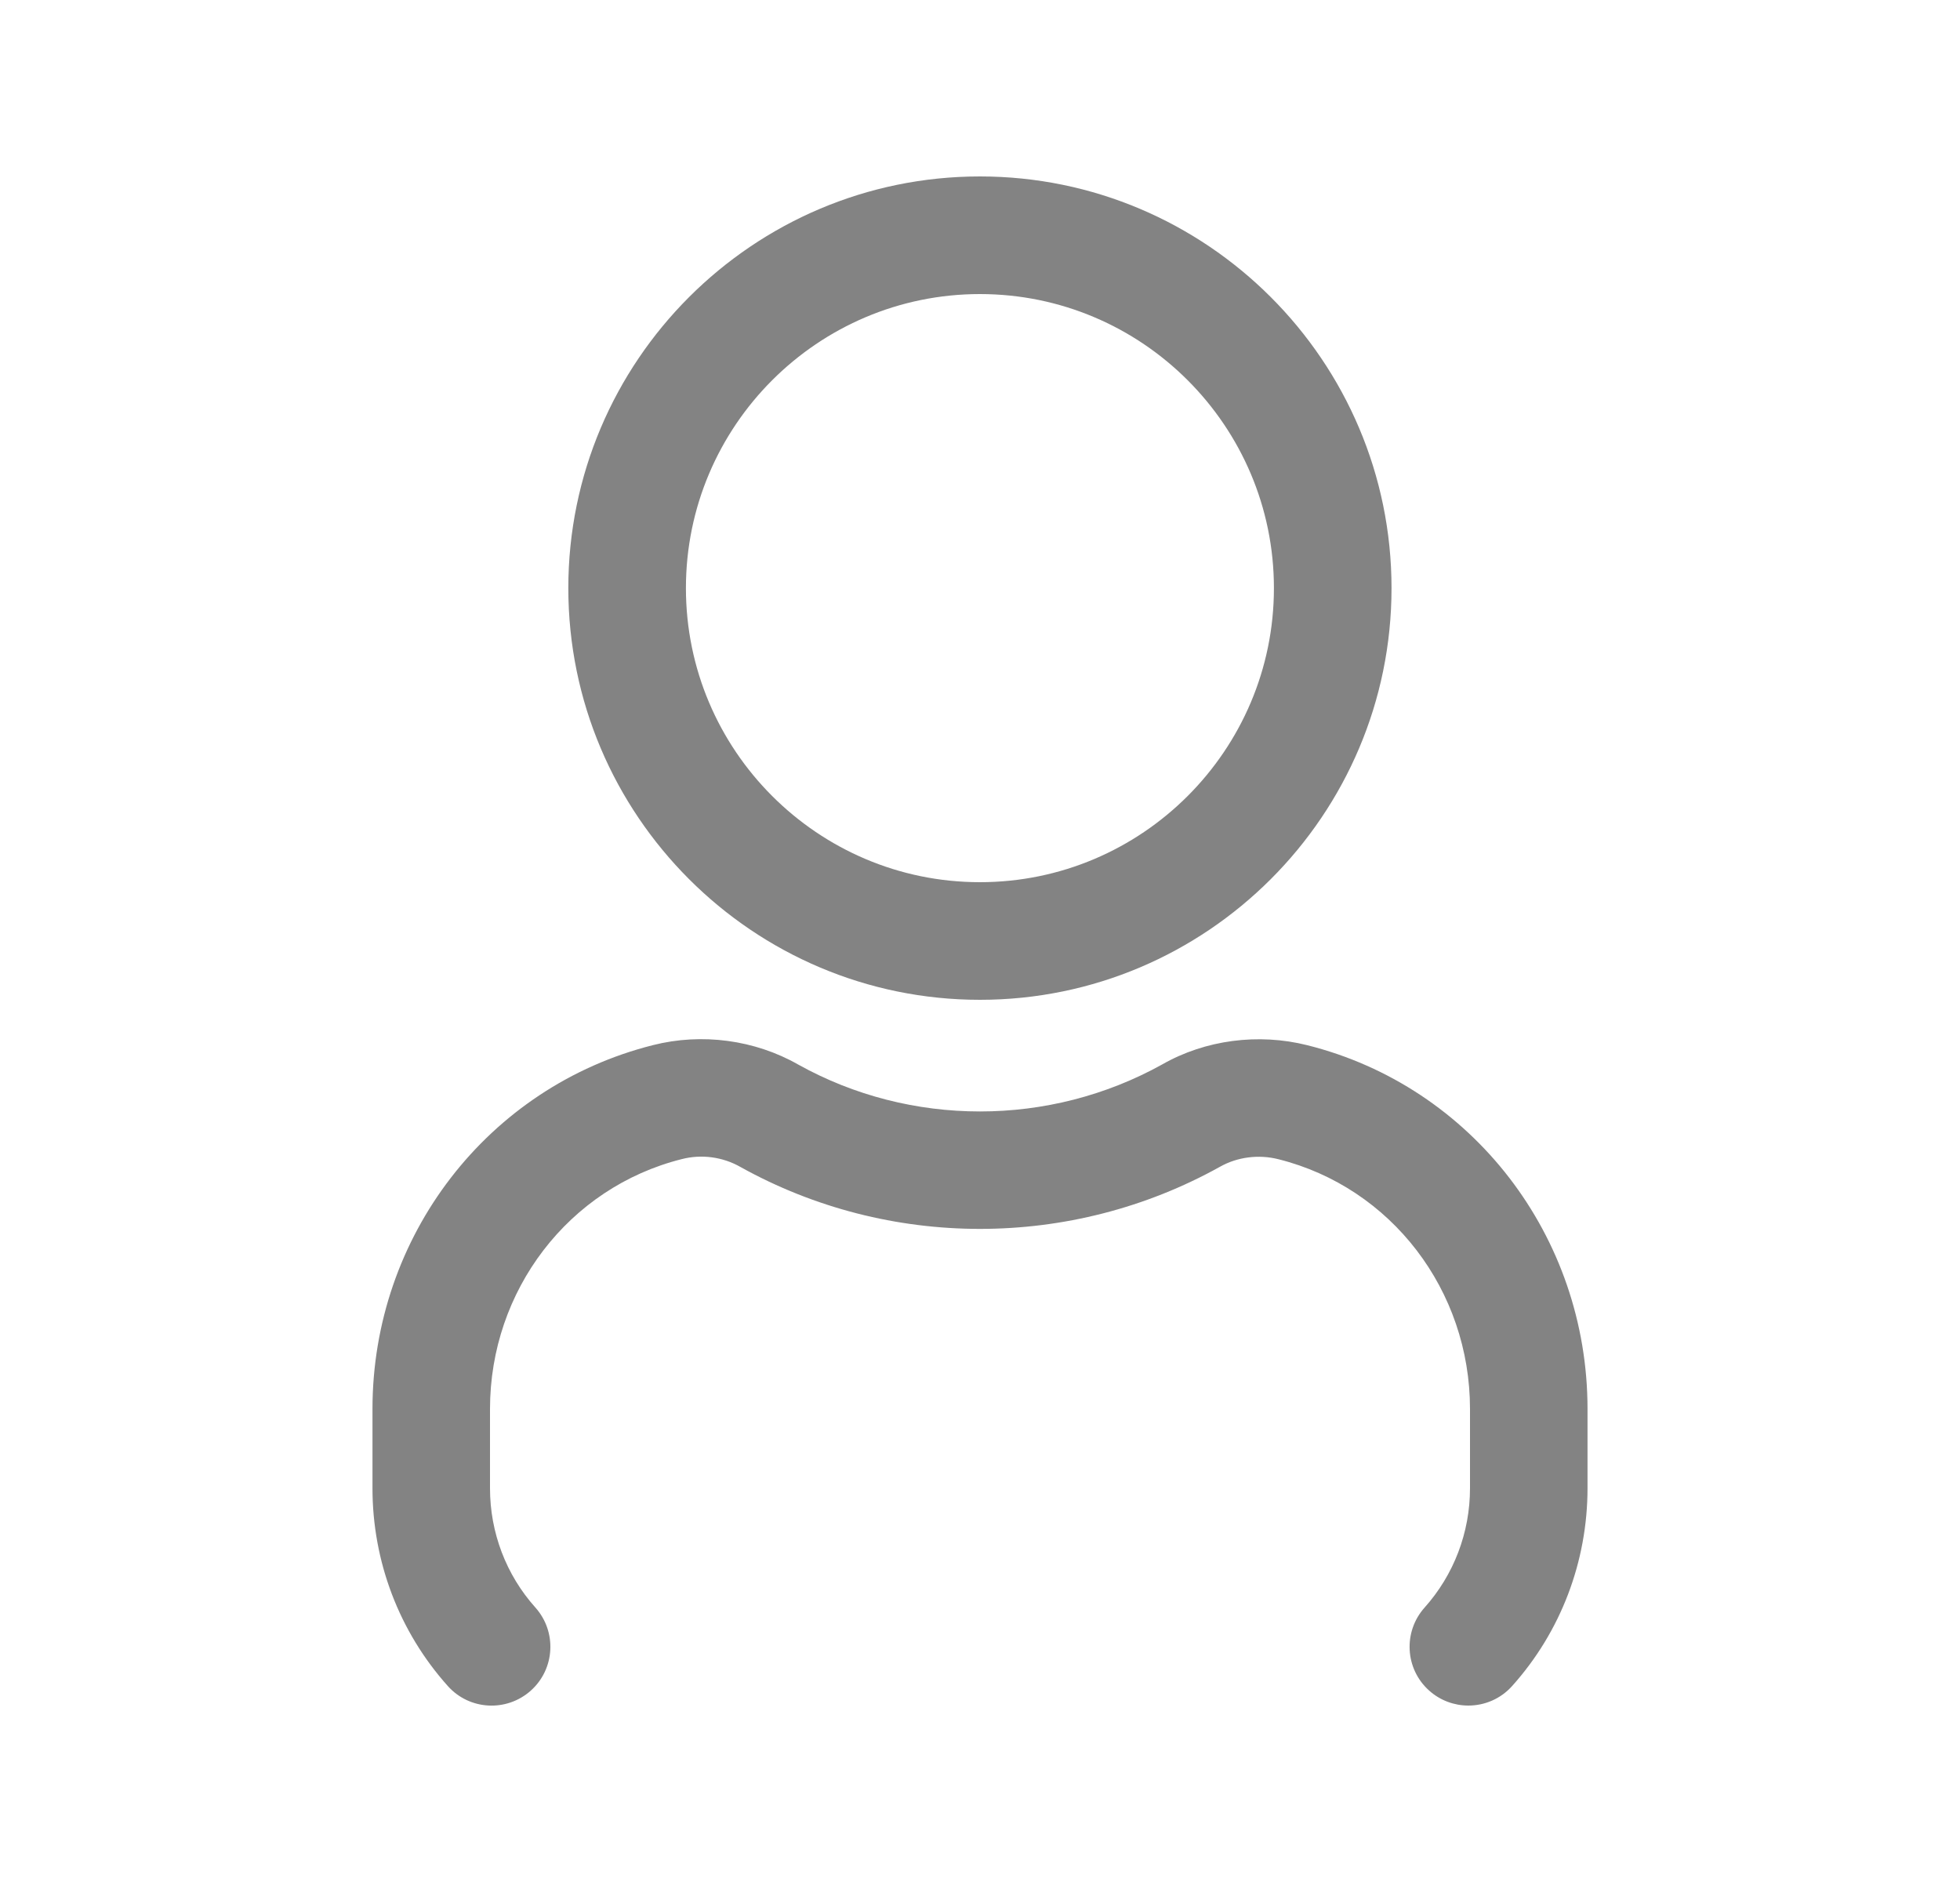 <svg width="25" height="24" viewBox="0 0 25 24" fill="none" xmlns="http://www.w3.org/2000/svg">
<path d="M12.499 12.75C15.394 12.75 17.749 10.395 17.749 7.5C17.749 4.605 15.394 2.25 12.499 2.25C9.604 2.25 7.249 4.605 7.249 7.5C7.249 10.395 9.604 12.75 12.499 12.75ZM12.499 3.75C14.567 3.75 16.249 5.432 16.249 7.5C16.249 9.568 14.567 11.25 12.499 11.25C10.431 11.25 8.749 9.568 8.749 7.5C8.749 5.432 10.431 3.75 12.499 3.75ZM20.249 17.967V18.978C20.249 19.913 19.908 20.809 19.288 21.5C19.14 21.666 18.935 21.75 18.729 21.75C18.551 21.75 18.372 21.687 18.229 21.559C17.92 21.283 17.895 20.809 18.171 20.5C18.544 20.083 18.75 19.543 18.75 18.979V17.968C18.75 16.454 17.746 15.144 16.307 14.783C16.054 14.719 15.782 14.754 15.561 14.879C13.66 15.937 11.334 15.933 9.445 14.882C9.219 14.753 8.947 14.716 8.694 14.782C7.255 15.144 6.25 16.454 6.25 17.968V18.979C6.25 19.544 6.456 20.084 6.829 20.5C7.105 20.809 7.079 21.283 6.771 21.559C6.461 21.836 5.987 21.809 5.712 21.501C5.092 20.809 4.751 19.913 4.751 18.979V17.968C4.751 15.766 6.222 13.858 8.328 13.328C8.951 13.17 9.628 13.26 10.182 13.576C11.612 14.372 13.384 14.375 14.826 13.573C15.373 13.261 16.05 13.172 16.675 13.329C18.778 13.856 20.249 15.764 20.249 17.967Z" fill="#838383"/>
</svg>
